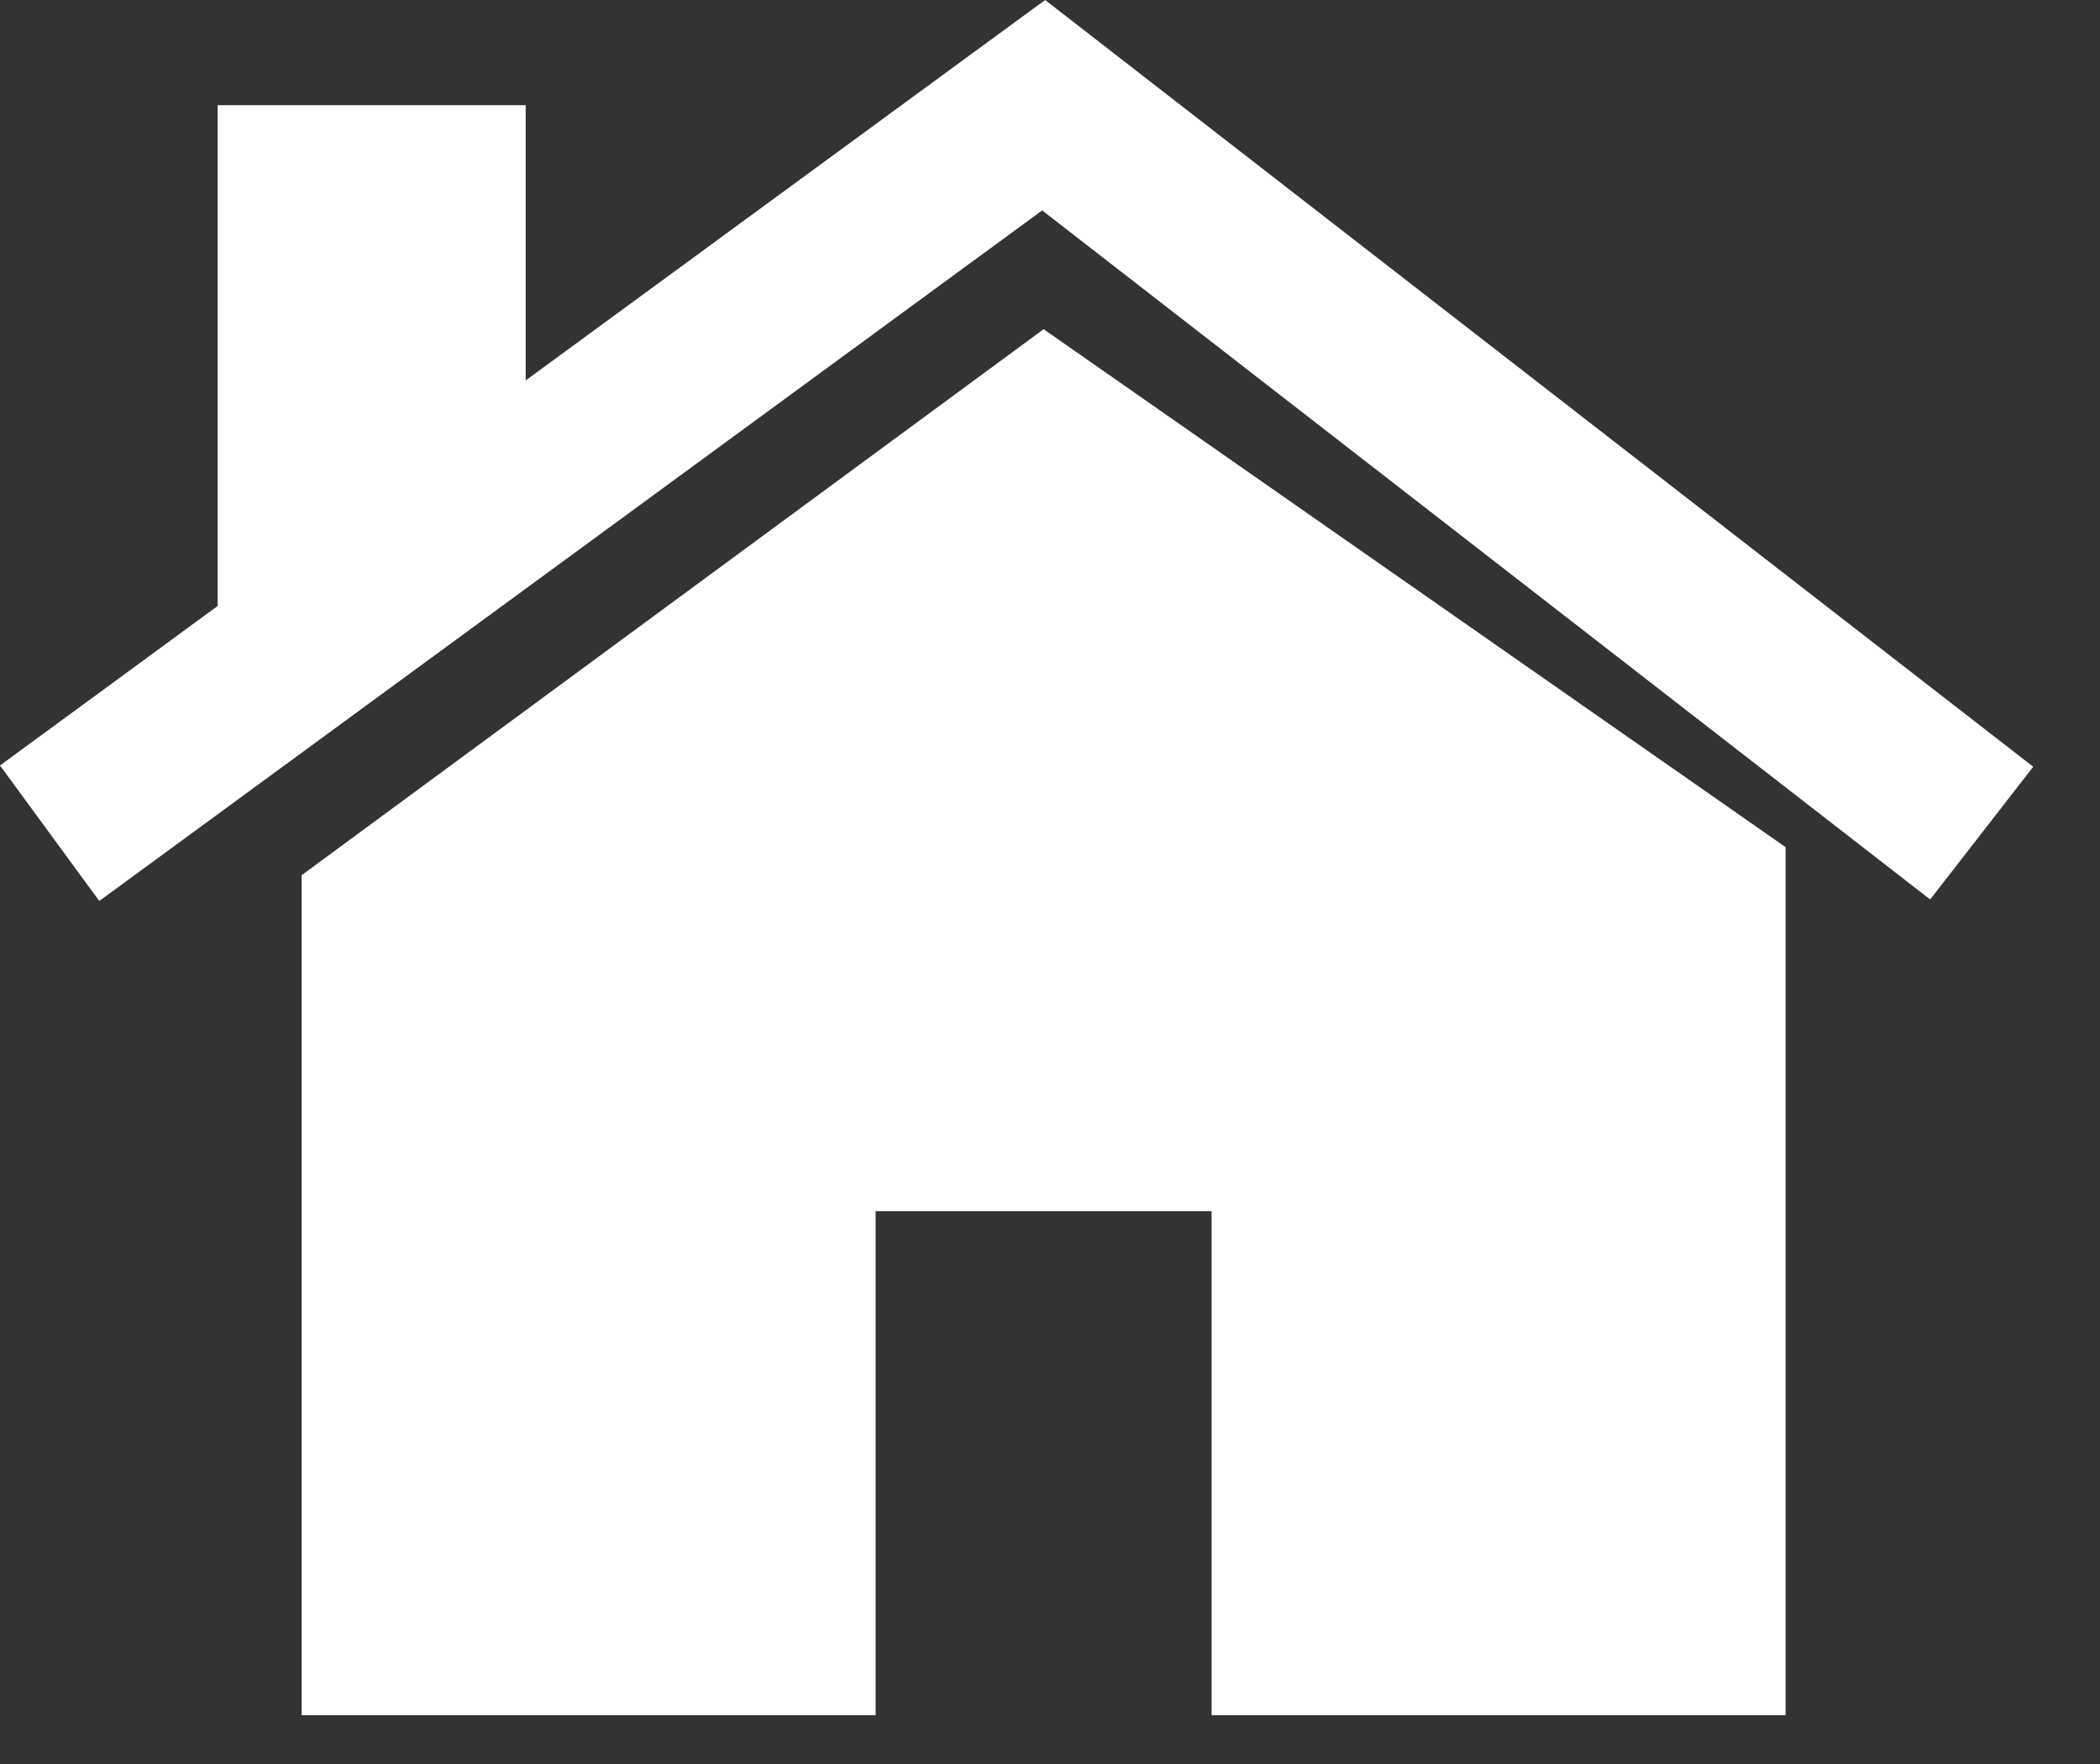 <?xml version="1.0" encoding="UTF-8" standalone="no"?>
<svg width="25px" height="21px" viewBox="0 0 25 21" version="1.1" xmlns="http://www.w3.org/2000/svg" xmlns:xlink="http://www.w3.org/1999/xlink" xmlns:sketch="http://www.bohemiancoding.com/sketch/ns">
    <rect x="0" y="0" width="25" height="21" fill="#333333" stroke="none"/>
    <!-- Generator: Sketch 3.4.4 (17249) - http://www.bohemiancoding.com/sketch -->
    <title>House</title>
    <desc>Created with Sketch.</desc>
    <defs></defs>
    <g id="Page-1" stroke="none" stroke-width="1" fill="none" fill-rule="evenodd" sketch:type="MSPage">
        <g id="icons" sketch:type="MSLayerGroup" fill="#FFFFFF">
            <path d="M3.591,10.419 L12.424,3.919 L21.257,10.085 L21.257,20.419 L14.424,20.419 L14.424,14.419 L10.424,14.419 L10.424,20.419 L3.591,20.419 L3.591,10.419 L3.591,10.419 Z M12.442,0 L6.258,4.529 L6.258,1.252 L2.591,1.252 L2.591,7.214 L0,9.113 L1.182,10.726 L12.407,2.505 L22.978,10.708 L24.205,9.128 L12.442,0 L12.442,0 Z" id="House" sketch:type="MSShapeGroup"></path>
        </g>
    </g>
</svg>